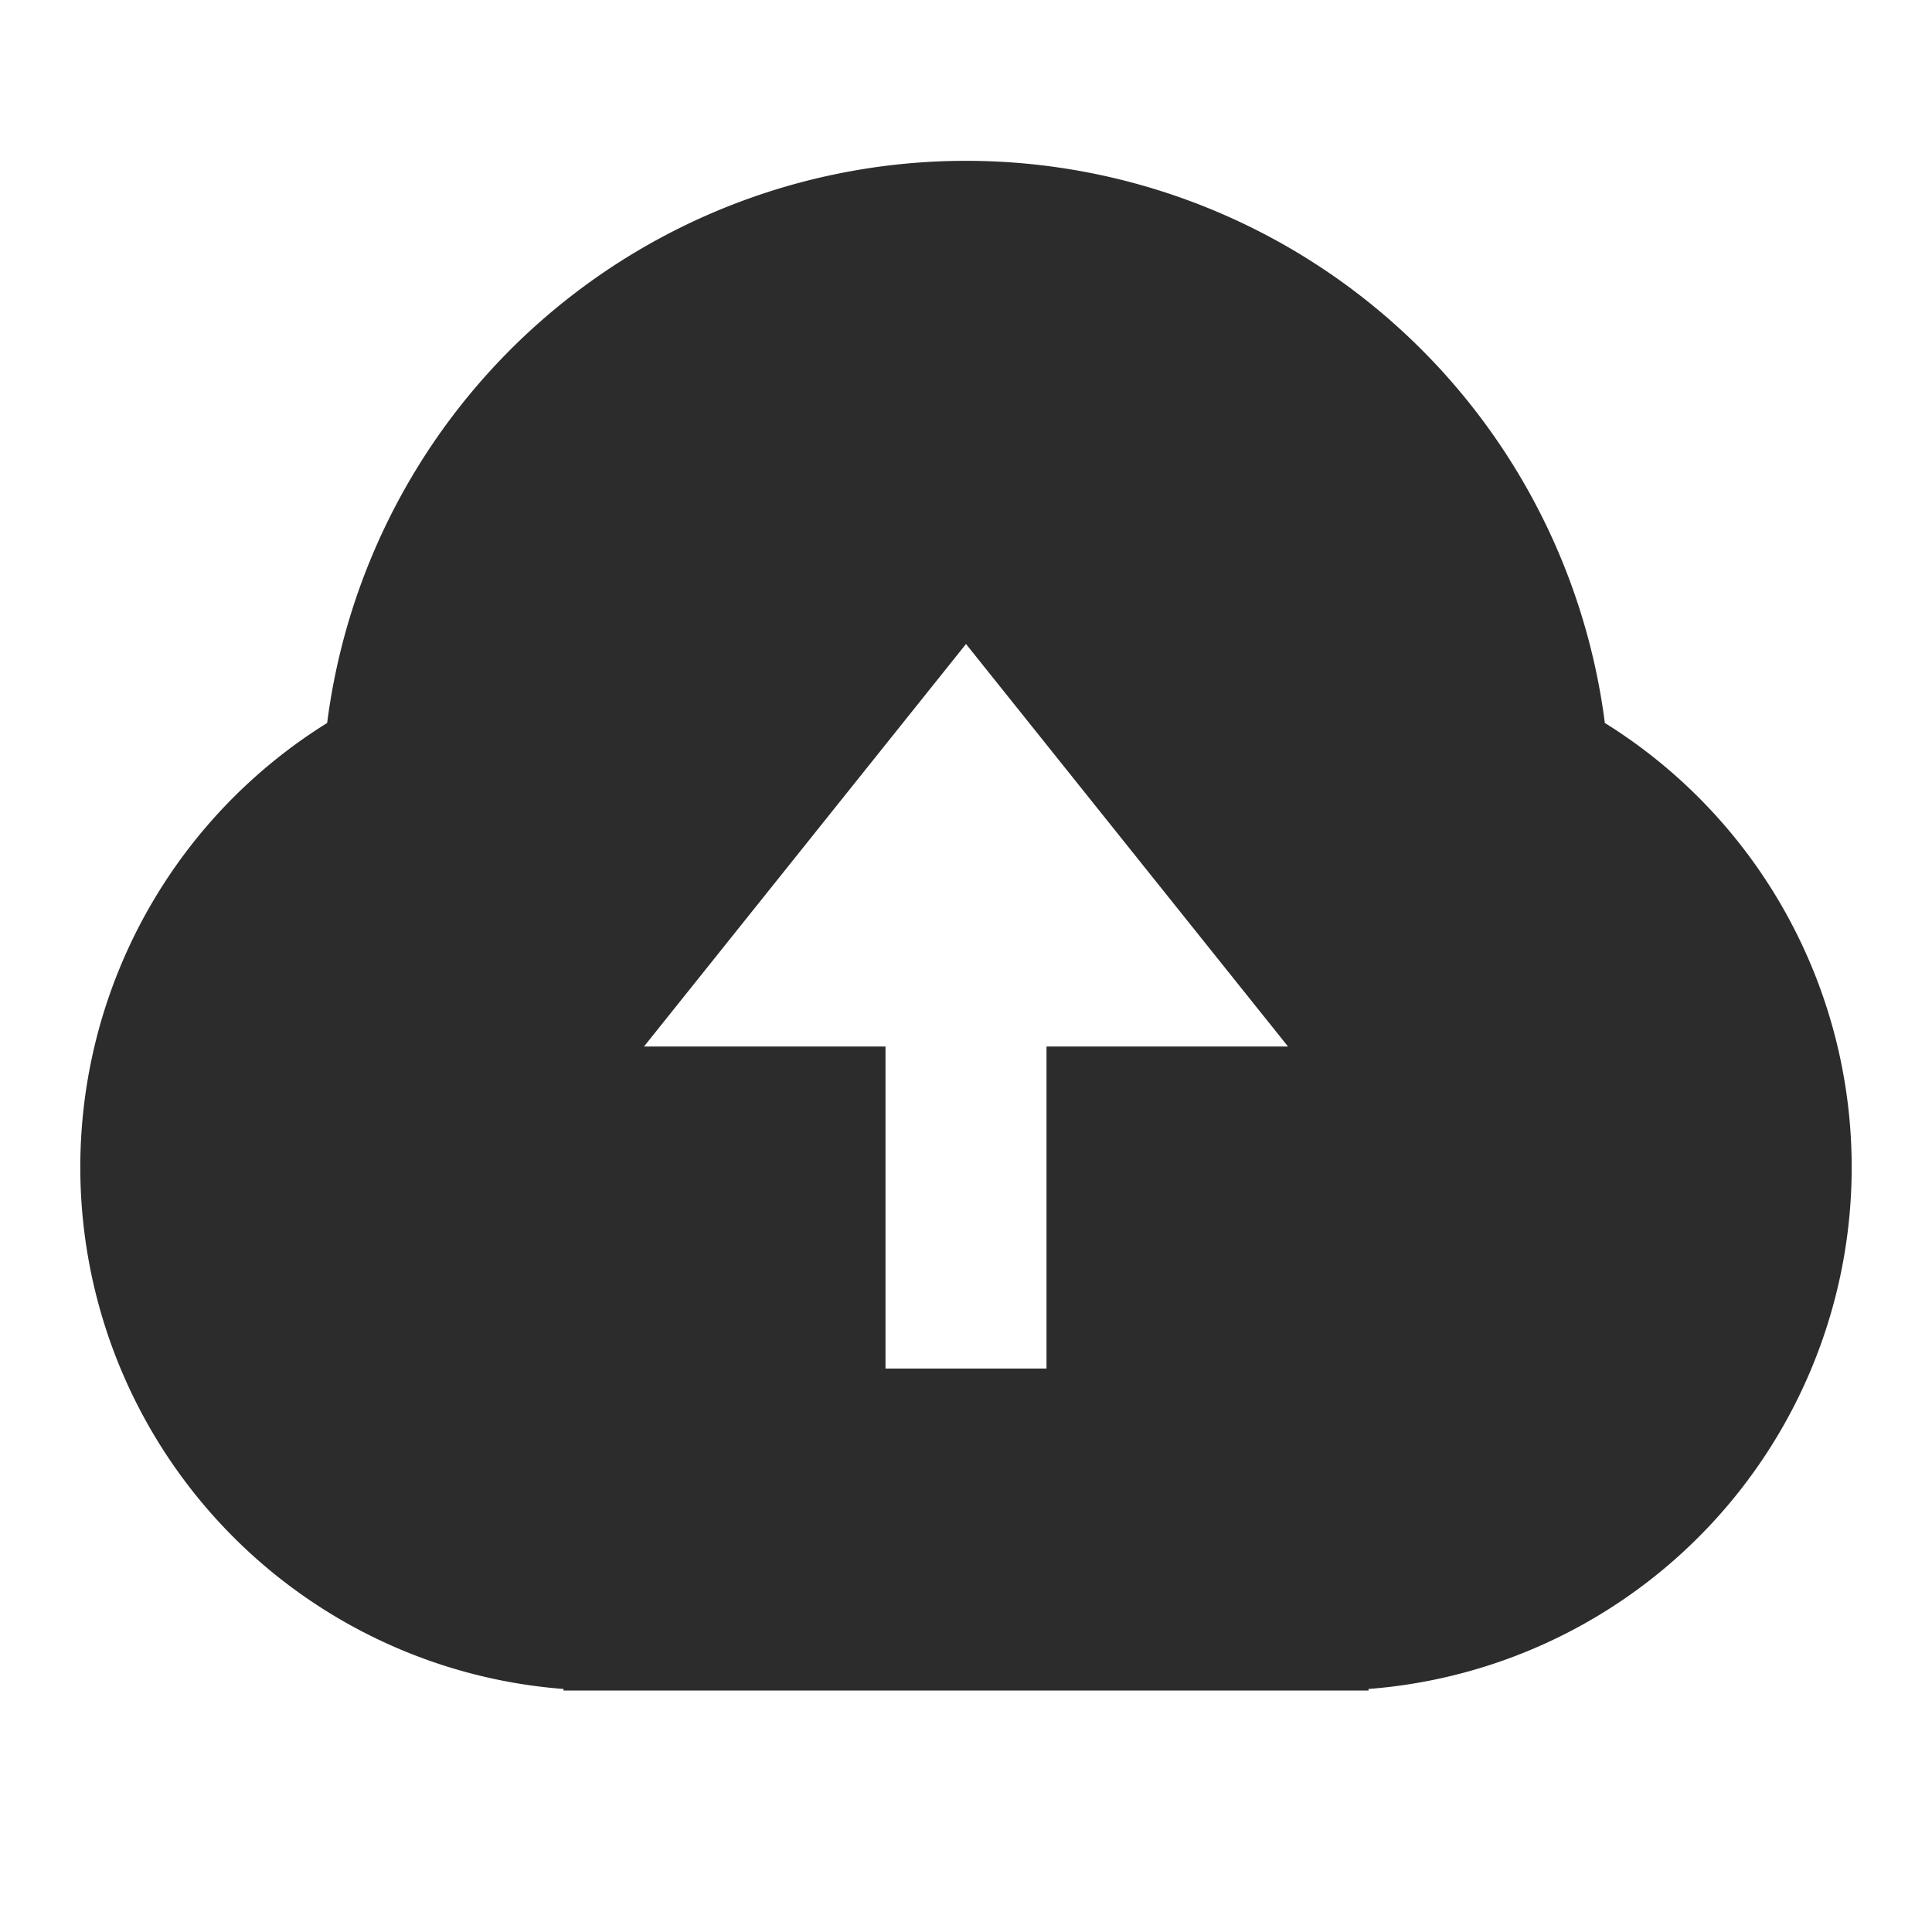 <?xml version="1.0" standalone="no"?><!DOCTYPE svg PUBLIC "-//W3C//DTD SVG 1.1//EN" "http://www.w3.org/Graphics/SVG/1.1/DTD/svg11.dtd"><svg class="icon" width="200px" height="200.00px" viewBox="0 0 1024 1024" version="1.1" xmlns="http://www.w3.org/2000/svg"><path fill="#2c2c2c" d="M298.667 895.189a277.333 277.333 0 0 1-125.269-512 341.376 341.376 0 0 1 677.205 0 277.333 277.333 0 0 1-125.269 512V896H298.667v-0.811zM554.667 554.667h128l-170.667-213.333-170.667 213.333h128v170.667h85.333v-170.667z" /></svg>
